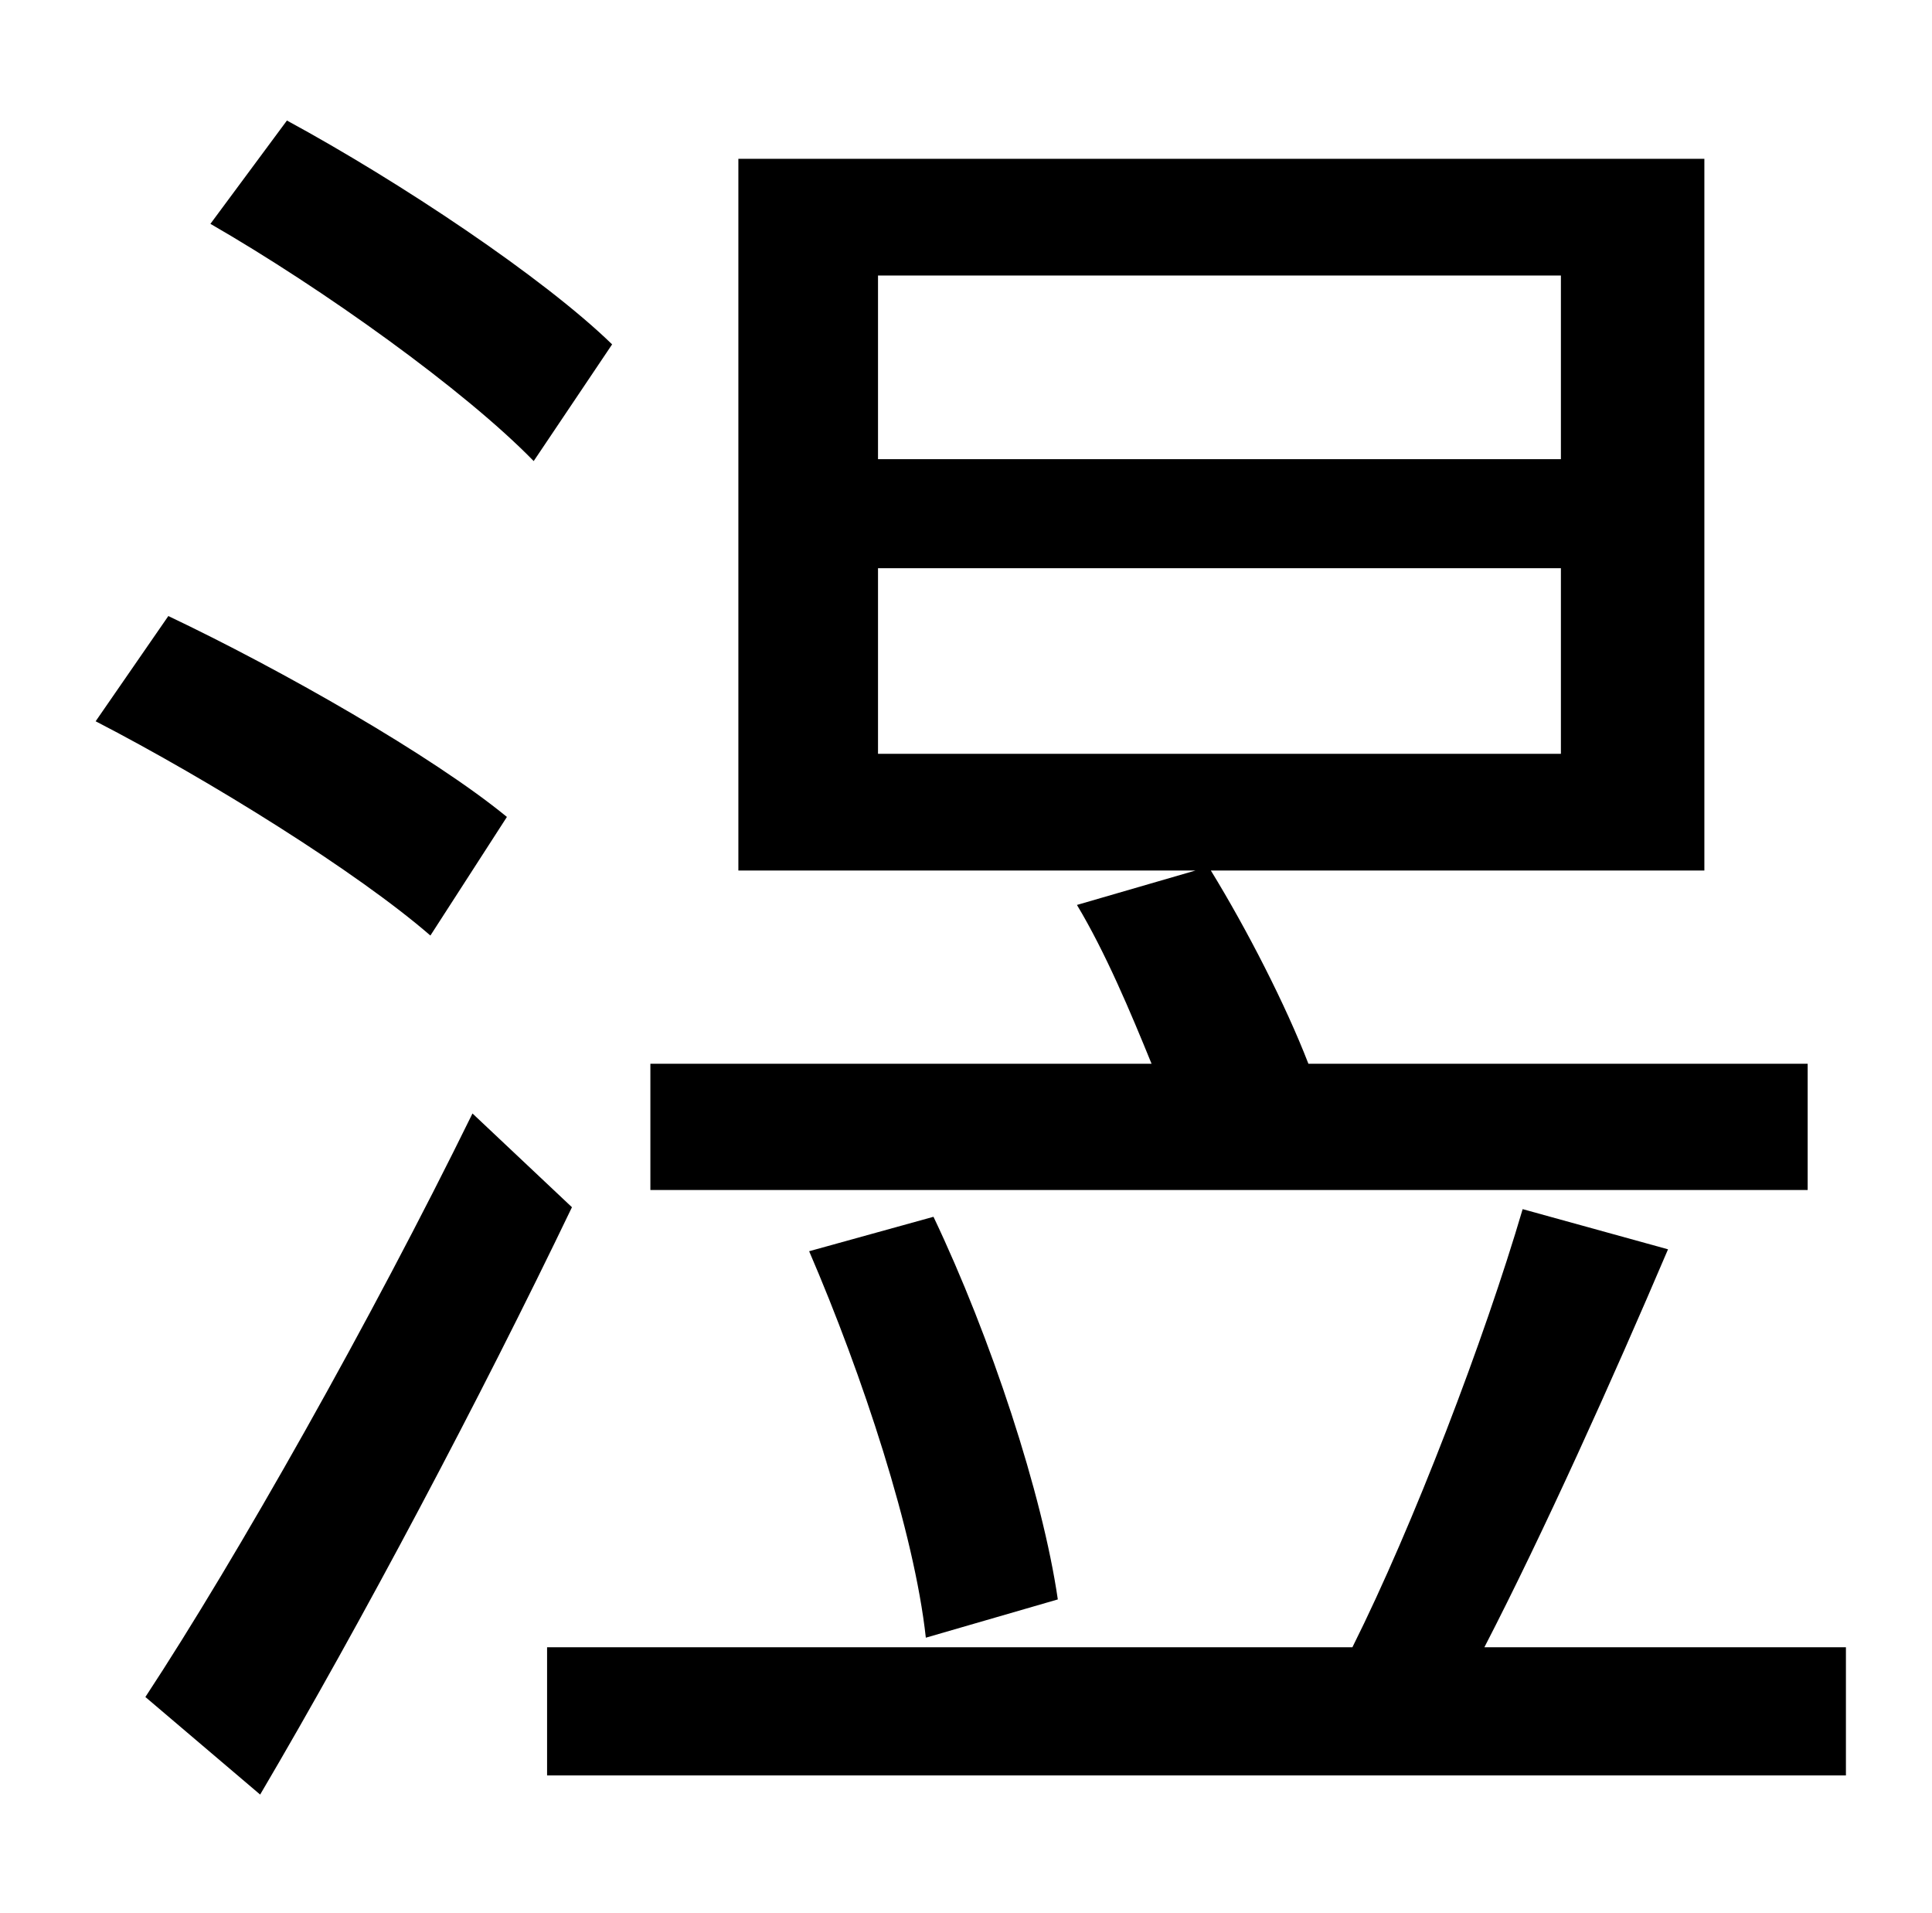 <?xml version="1.0" standalone="no"?>
<!DOCTYPE svg PUBLIC "-//W3C//DTD SVG 1.1//EN" "http://www.w3.org/Graphics/SVG/1.1/DTD/svg11.dtd" >
<svg xmlns="http://www.w3.org/2000/svg" xmlns:xlink="http://www.w3.org/1999/xlink" version="1.1" viewBox="-10 0 1010 1000">
   <path fill="currentColor"
d="M449 297v97h357v-97h-357zM449 144v96h357v-96h-357zM935 556v66h-605v-66h262c-11 -27 -24 -58 -39 -83l62 -18h-239v-372h505v372h-258c19 31 39 70 51 101h261zM543 836l-69 20c-6 -55 -33 -137 -61 -202l65 -18c30 63 57 145 65 200zM310 180l-41 61
c-36 -37 -110 -90 -169 -124l40 -54c59 32 134 82 170 117zM255 427l-40 62c-38 -33 -115 -81 -175 -112l38 -55c59 28 138 73 177 105zM237 582l52 49c-48 100 -110 217 -163 307l-60 -51c48 -73 118 -197 171 -305zM766 861h189v67h-679v-67h421c32 -64 69 -161 89 -229
l76 21c-29 68 -65 148 -96 208z" />
</svg>

